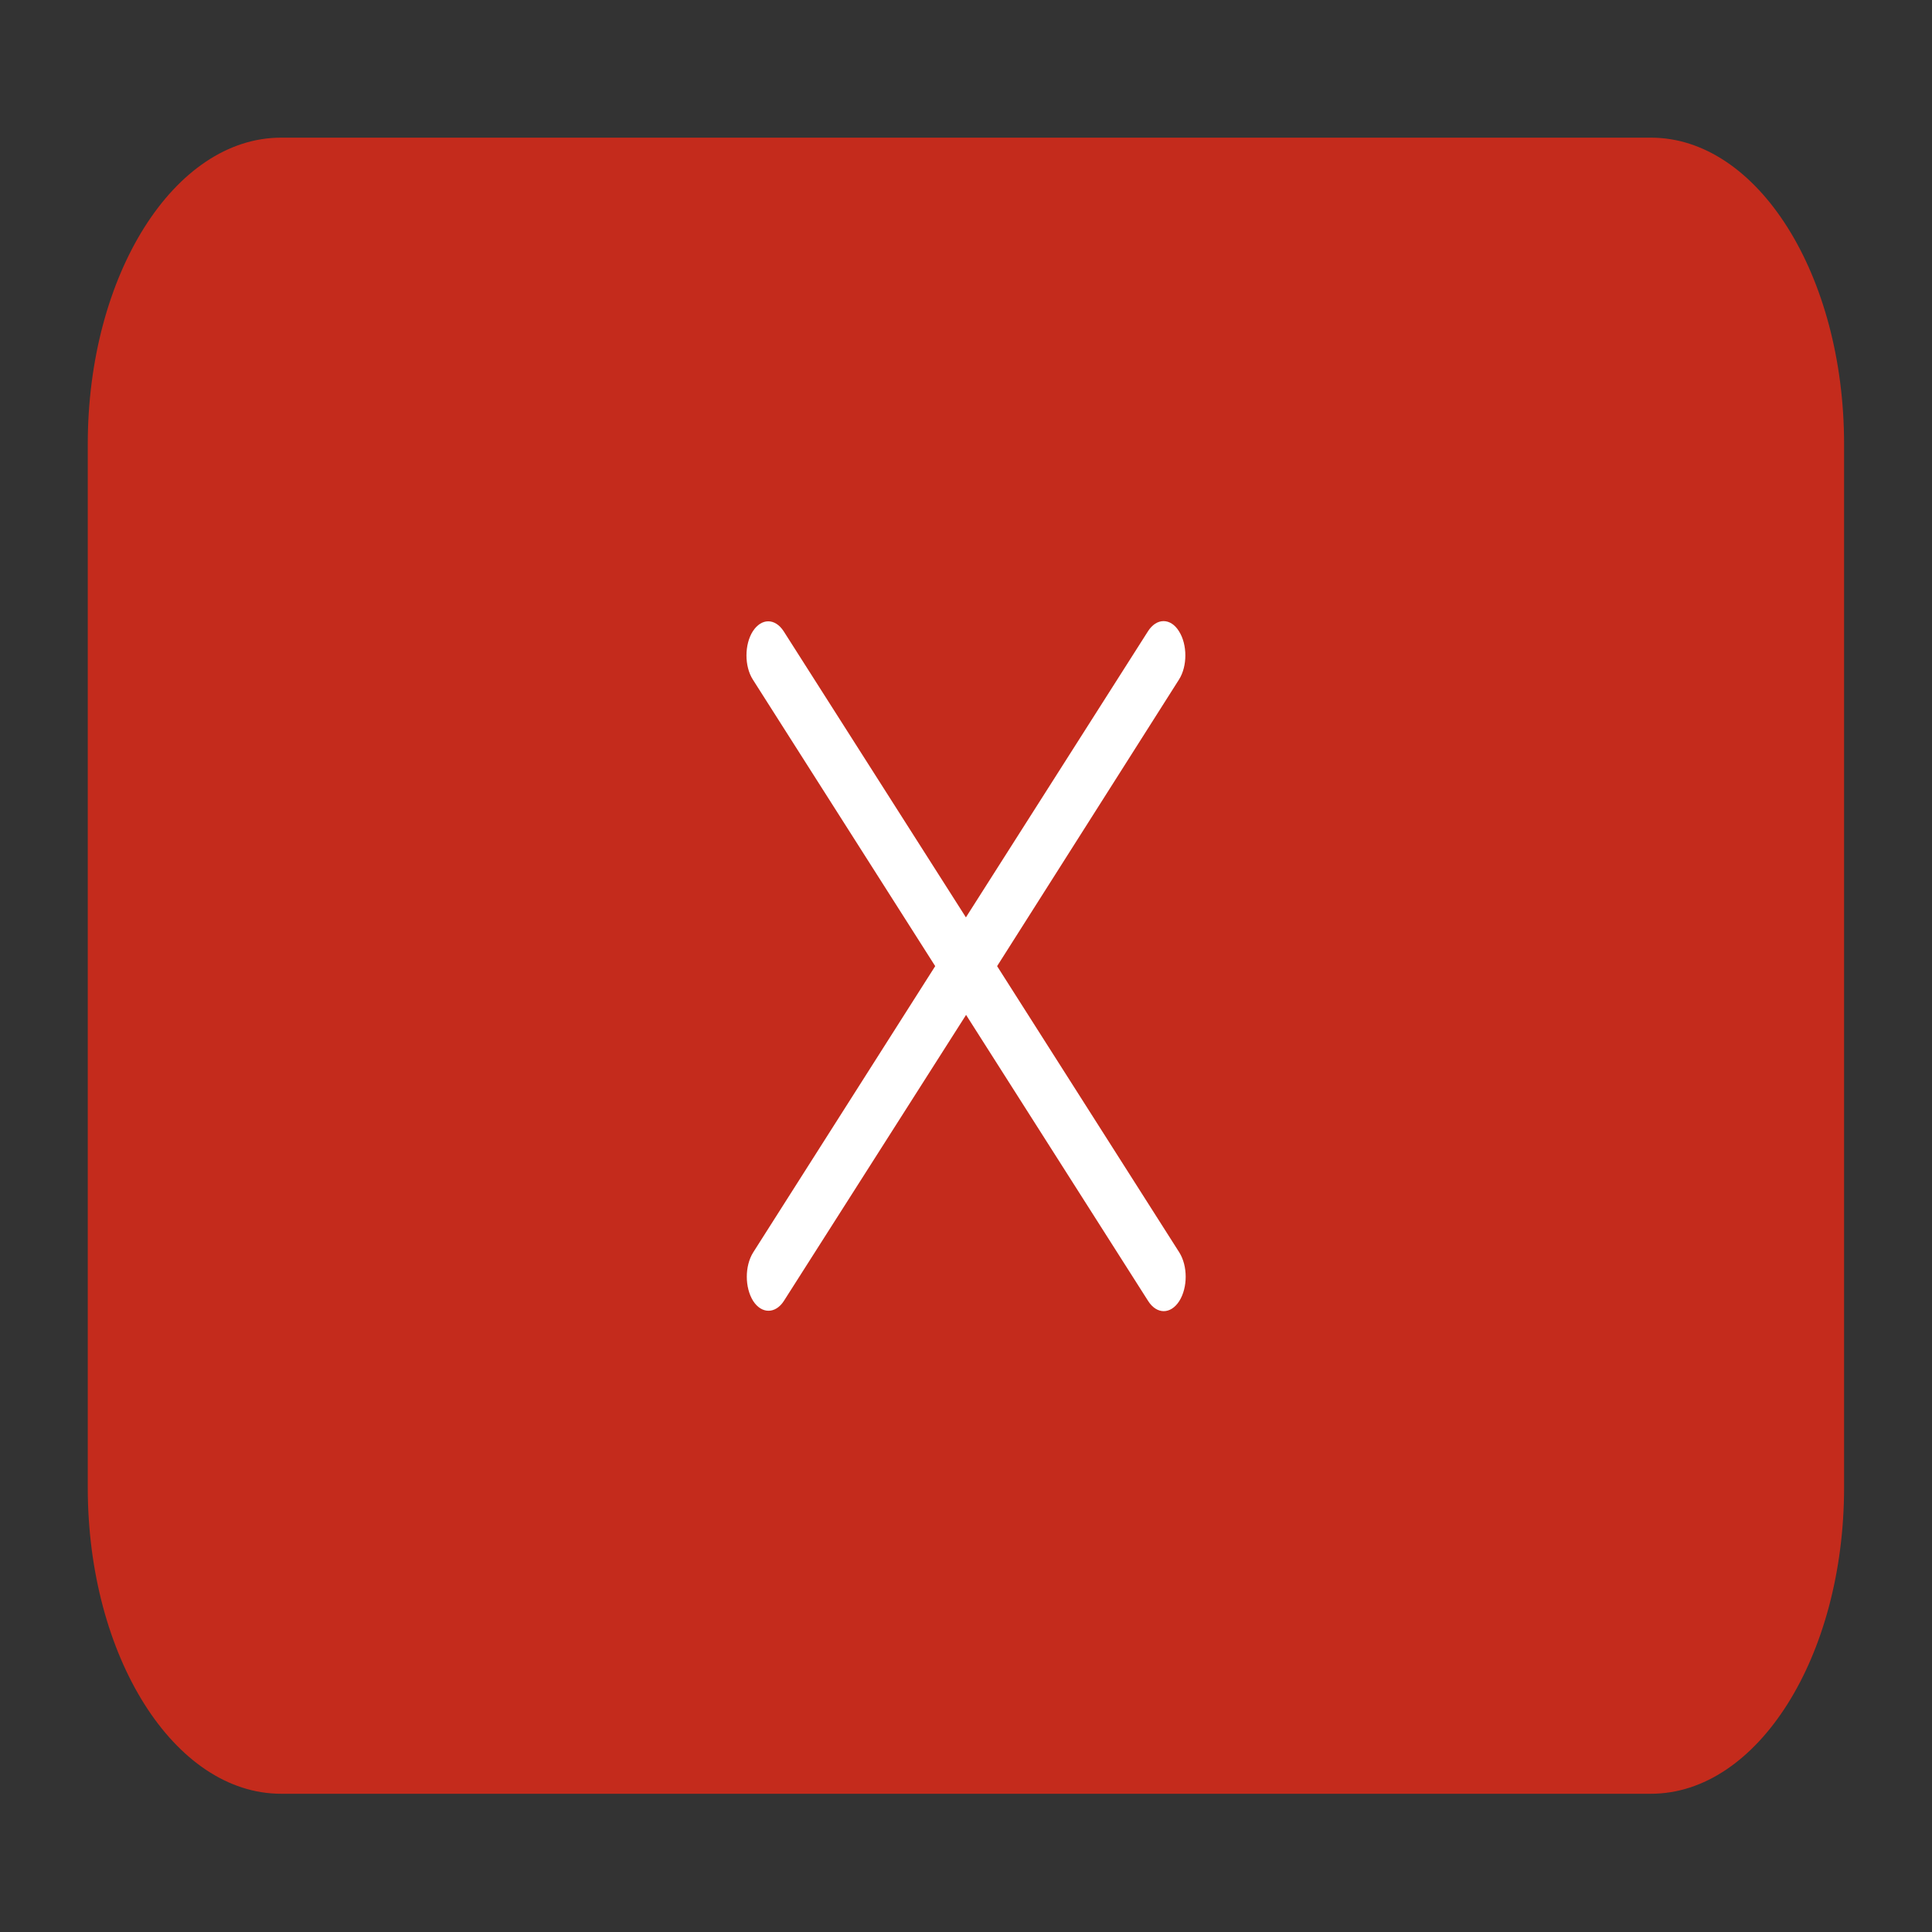 <?xml version="1.0" encoding="UTF-8" standalone="no"?>
<svg viewBox="0 0 50 50"
 xmlns="http://www.w3.org/2000/svg" xmlns:xlink="http://www.w3.org/1999/xlink" version="1.2" baseProfile="tiny">
<rect x="0" y="0" width="50" height="50" fill="#333333" stroke="none"/>
<title>Qt SVG Document</title>
<desc>Generated with Qt</desc>
<defs>
</defs>
<g fill="none" stroke="black" stroke-width="1" fill-rule="evenodd" stroke-linecap="square" stroke-linejoin="bevel" >

<g fill="#000000" fill-opacity="1" stroke="none" transform="matrix(4.973,0,0,5.906,-2.632,117.188)"
font-family="Noto Sans" font-size="10" font-weight="400" font-style="normal" 
opacity="0.003" >
<rect x="0.529" y="-19.844" width="10.054" height="8.467"/>
</g>

<g fill="#c42b1c" fill-opacity="1" stroke="none" transform="matrix(4.973,0,0,5.906,-2.632,117.188)"
font-family="Noto Sans" font-size="10" font-weight="400" font-style="normal" 
>
<path vector-effect="none" fill-rule="evenodd" d="M0.986,-17.896 C0.986,-18.638 1.436,-19.239 1.992,-19.239 L9.121,-19.239 C9.676,-19.239 10.126,-18.638 10.126,-17.896 L10.126,-13.324 C10.126,-12.583 9.676,-11.982 9.121,-11.982 L1.992,-11.982 C1.436,-11.982 0.986,-12.583 0.986,-13.324 L0.986,-17.896"/>
</g>

<g fill="#000000" fill-opacity="1" stroke="none" transform="matrix(4.295,0,0,6.749,-105.682,175)"
font-family="Noto Sans" font-size="10" font-weight="400" font-style="normal" 
opacity="0.003" >
<rect x="27.517" y="-25.135" width="5.821" height="5.821"/>
</g>

<g fill="#ffffff" fill-opacity="1" stroke="none" transform="matrix(4.295,0,0,6.749,-105.682,175)"
font-family="Noto Sans" font-size="10" font-weight="400" font-style="normal" 
>
<path vector-effect="none" fill-rule="nonzero" d="M31.617,-23.548 C31.583,-23.548 31.549,-23.535 31.523,-23.509 L30.426,-22.412 L29.328,-23.509 C29.276,-23.56 29.194,-23.56 29.142,-23.509 C29.091,-23.458 29.091,-23.375 29.142,-23.324 L30.241,-22.225 L29.144,-21.127 C29.093,-21.075 29.093,-20.993 29.144,-20.941 C29.195,-20.891 29.278,-20.891 29.329,-20.941 L30.427,-22.038 L31.524,-20.941 C31.576,-20.889 31.66,-20.889 31.712,-20.941 C31.763,-20.993 31.763,-21.075 31.712,-21.127 L30.614,-22.225 L31.71,-23.324 C31.761,-23.375 31.761,-23.458 31.71,-23.509 C31.685,-23.535 31.651,-23.548 31.617,-23.548 L31.617,-23.548"/>
</g>

<g fill="none" stroke="#000000" stroke-opacity="1" stroke-width="1" stroke-linecap="square" stroke-linejoin="bevel" transform="matrix(1,0,0,1,0,0)"
font-family="Noto Sans" font-size="10" font-weight="400" font-style="normal" 
>
</g>
</g>
</svg>
